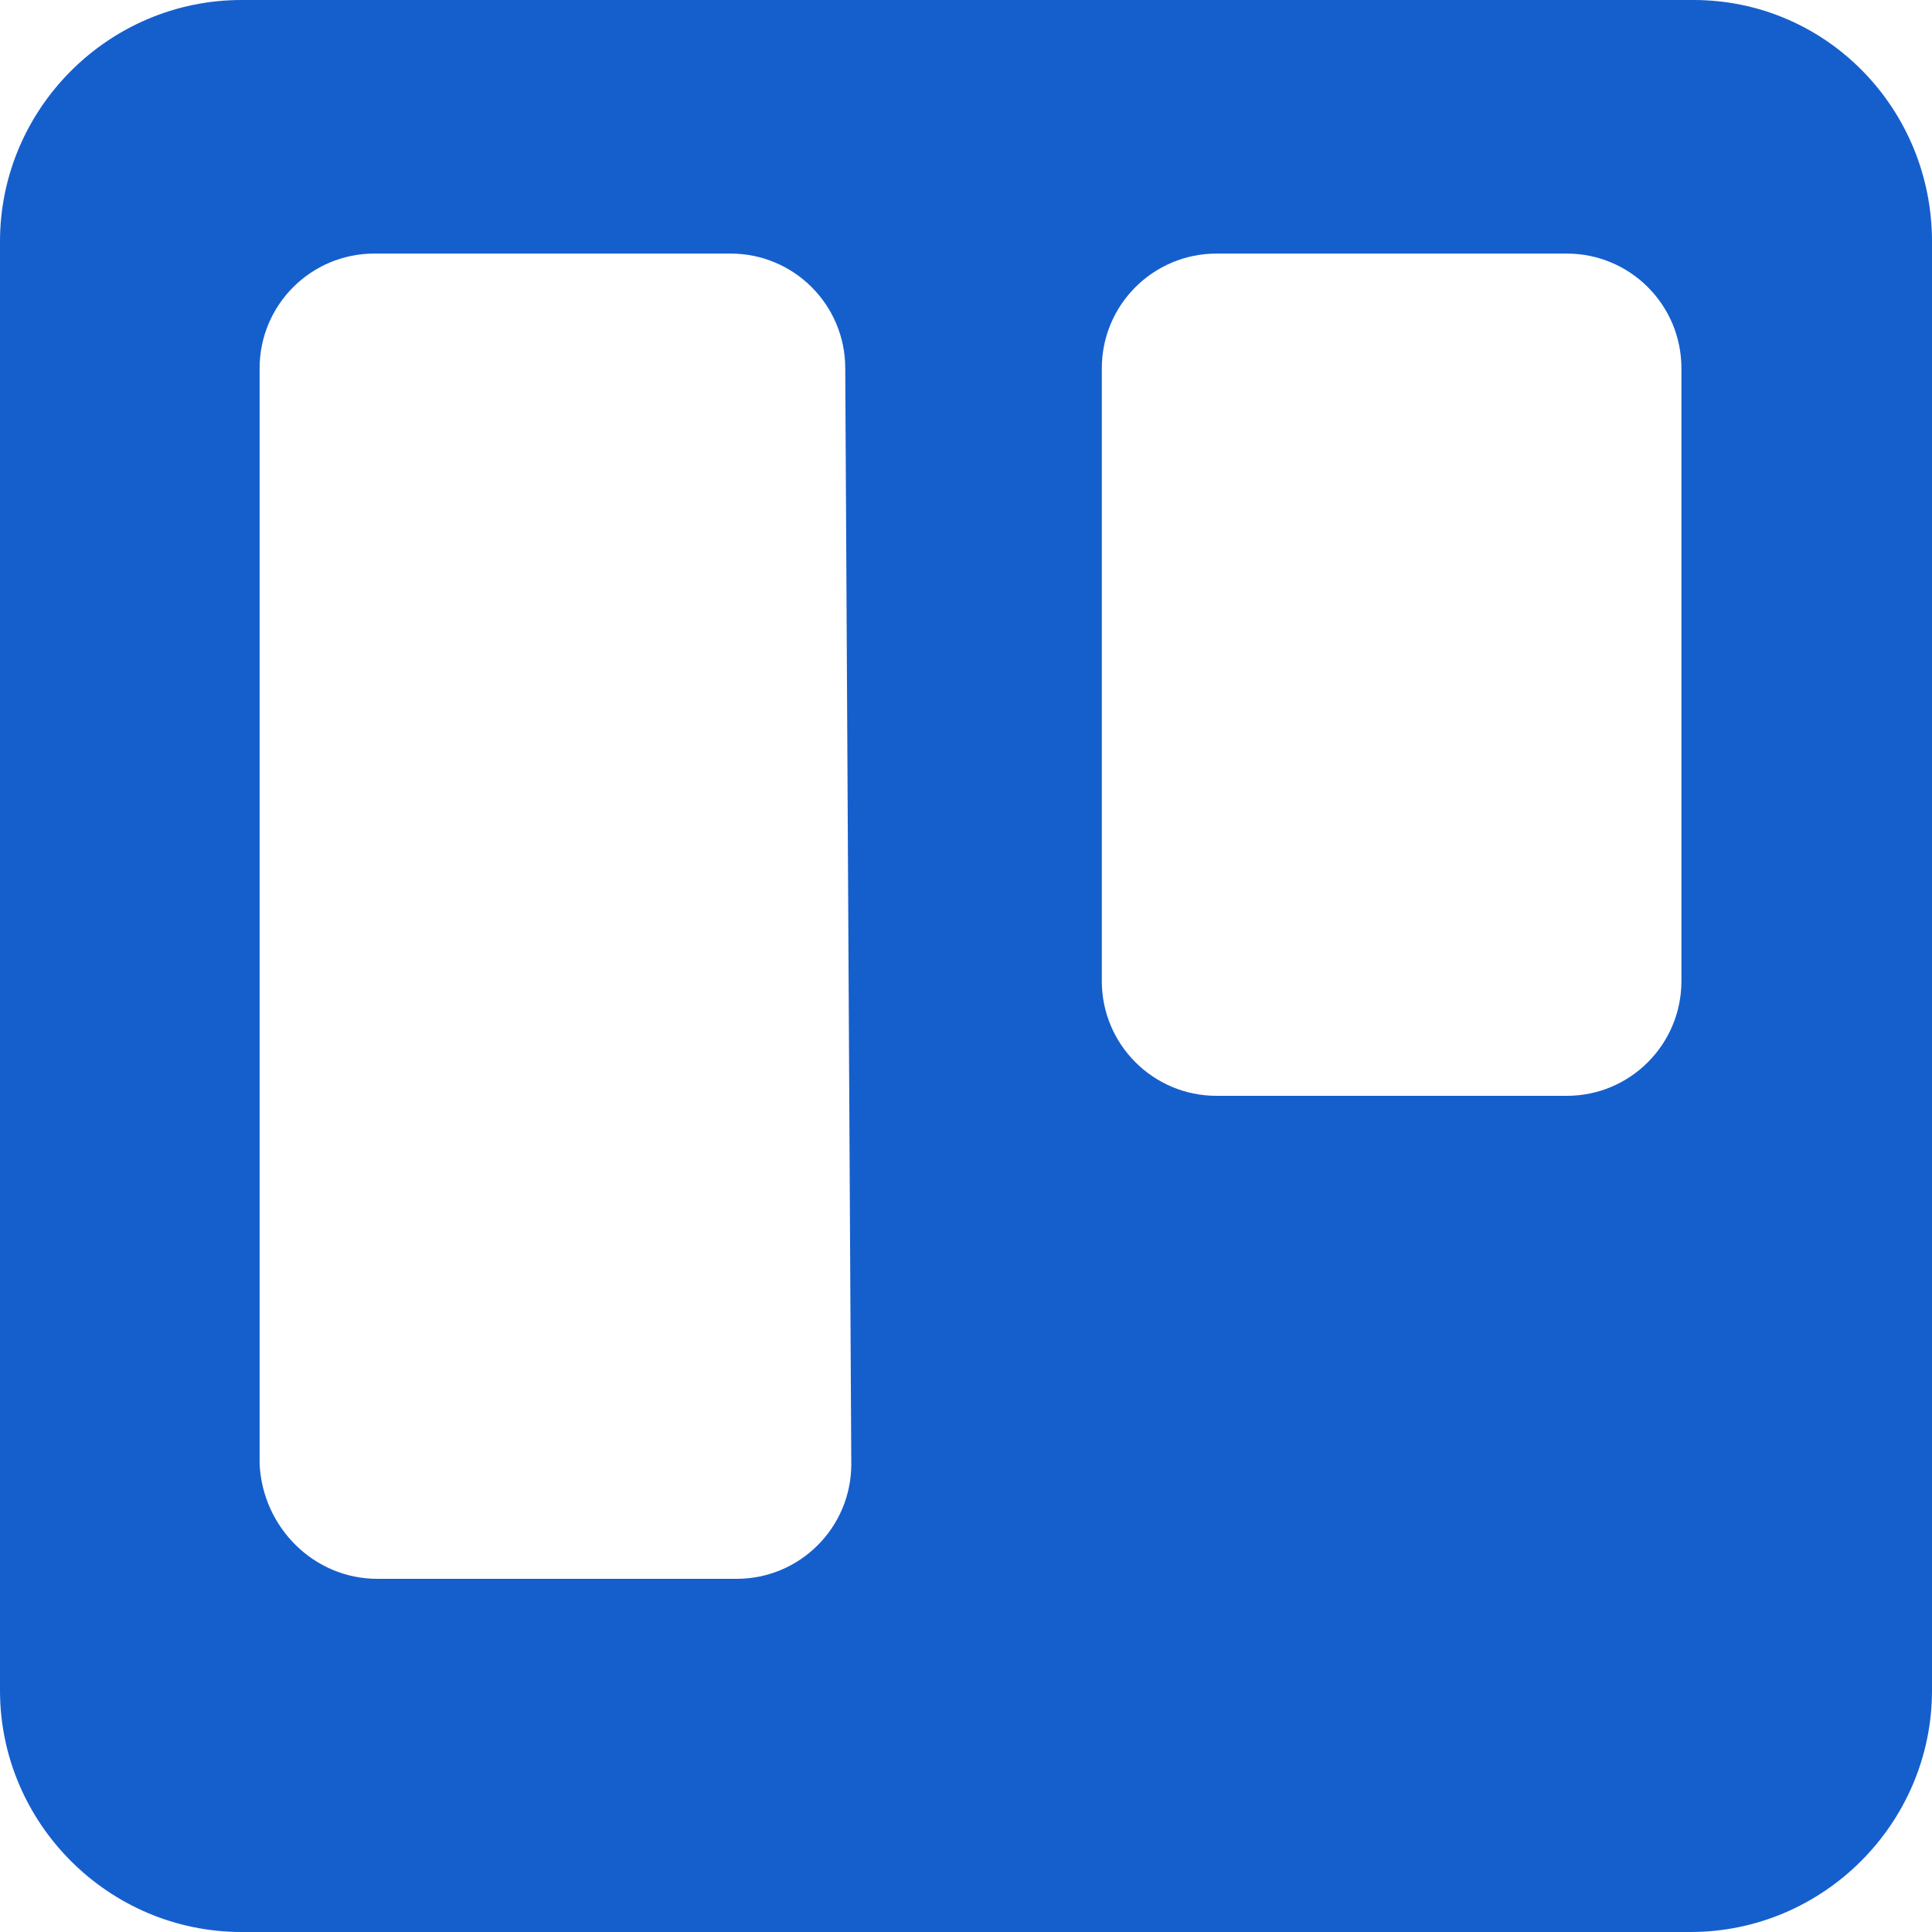 <svg width="40" height="40" viewBox="0 0 40 40" fill="none" xmlns="http://www.w3.org/2000/svg">
<path d="M35.062 0H5C2.25 0 0 2.25 0 5C0 5 0 4.625 0 35C0 37.75 2.25 40 5 40H35C37.75 40 40 37.75 40 35V5C40 2.25 37.812 0 35.062 0ZM17.625 30.312C17.625 31.625 16.562 32.688 15.25 32.688H7.812C6.5 32.688 5.438 31.625 5.375 30.312V7.625C5.375 6.312 6.438 5.25 7.75 5.25H15.125C16.438 5.25 17.5 6.312 17.5 7.625L17.625 30.312ZM34.812 20.312C34.812 21.625 33.75 22.688 32.438 22.688H25.188C23.875 22.688 22.812 21.625 22.812 20.312V7.625C22.812 6.312 23.875 5.25 25.188 5.25H32.438C33.75 5.25 34.812 6.312 34.812 7.625V20.312Z" fill="#155FCD"/>
</svg>
